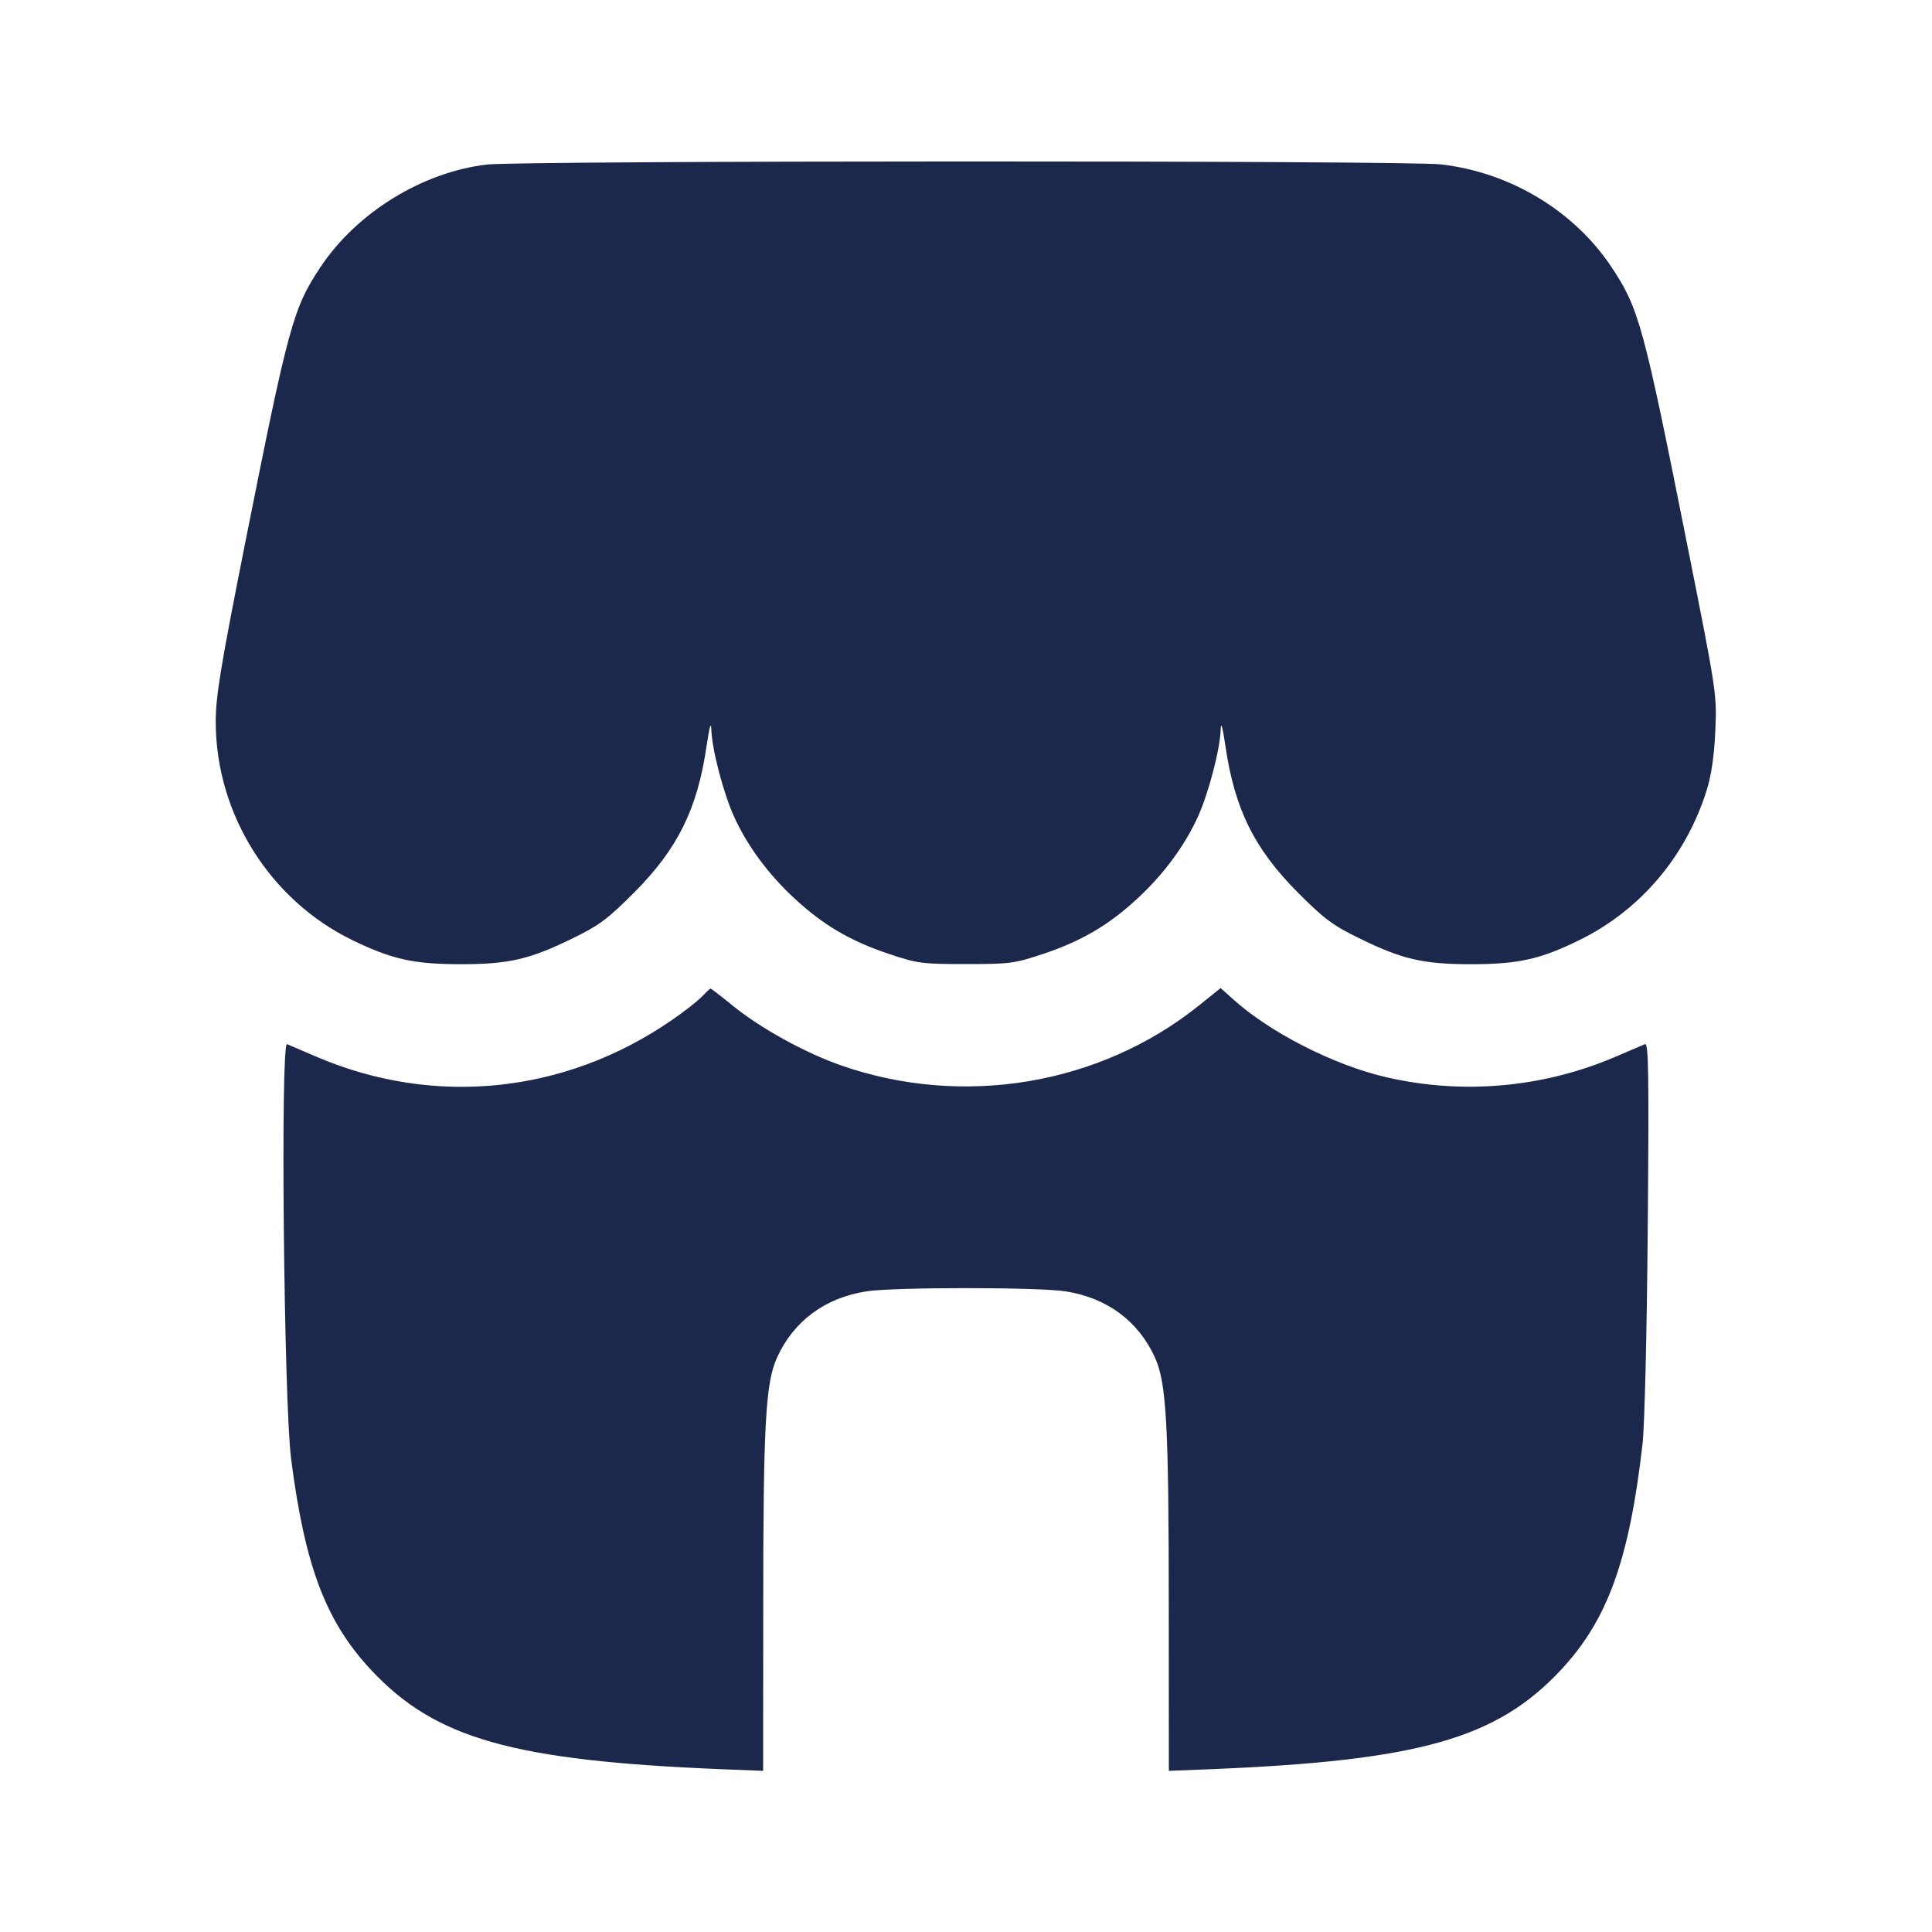 <svg width="24" height="24" viewBox="0 0 24 24" fill="none" xmlns="http://www.w3.org/2000/svg"><path d="M6.049 2.044 C 5.249 2.137,4.432 2.640,3.982 3.317 C 3.640 3.831,3.585 4.035,3.042 6.763 C 2.739 8.289,2.680 8.649,2.680 8.967 C 2.680 10.109,3.352 11.182,4.380 11.680 C 4.869 11.917,5.140 11.977,5.720 11.978 C 6.321 11.978,6.581 11.918,7.120 11.653 C 7.446 11.494,7.554 11.412,7.881 11.084 C 8.420 10.542,8.664 10.047,8.778 9.263 C 8.813 9.028,8.833 8.956,8.836 9.060 C 8.843 9.305,8.985 9.848,9.118 10.143 C 9.284 10.508,9.545 10.862,9.873 11.164 C 10.227 11.492,10.565 11.690,11.040 11.849 C 11.397 11.969,11.455 11.976,12.000 11.976 C 12.545 11.976,12.603 11.969,12.960 11.849 C 13.435 11.690,13.773 11.492,14.127 11.164 C 14.455 10.862,14.716 10.508,14.882 10.143 C 15.015 9.848,15.157 9.305,15.164 9.060 C 15.167 8.956,15.187 9.028,15.222 9.263 C 15.336 10.047,15.580 10.542,16.119 11.084 C 16.446 11.412,16.554 11.494,16.880 11.653 C 17.419 11.918,17.679 11.978,18.280 11.978 C 18.862 11.977,19.136 11.916,19.620 11.678 C 20.376 11.307,20.942 10.641,21.200 9.820 C 21.260 9.628,21.294 9.395,21.308 9.080 C 21.328 8.624,21.325 8.602,20.962 6.780 C 20.414 4.029,20.360 3.831,20.018 3.317 C 19.553 2.618,18.759 2.140,17.898 2.042 C 17.461 1.992,6.481 1.994,6.049 2.044 M8.720 12.379 C 8.669 12.434,8.499 12.567,8.343 12.674 C 7.022 13.585,5.400 13.753,3.940 13.131 C 3.764 13.056,3.596 12.984,3.566 12.971 C 3.482 12.936,3.526 17.416,3.616 18.120 C 3.787 19.455,4.047 20.143,4.611 20.746 C 5.410 21.600,6.373 21.872,8.970 21.978 L 9.480 21.998 9.481 19.989 C 9.481 17.684,9.510 17.177,9.654 16.861 C 9.861 16.409,10.248 16.123,10.760 16.042 C 11.097 15.988,12.903 15.988,13.240 16.042 C 13.752 16.123,14.139 16.409,14.346 16.861 C 14.490 17.177,14.519 17.684,14.519 19.989 L 14.520 21.998 15.030 21.978 C 17.627 21.872,18.590 21.600,19.389 20.746 C 19.970 20.124,20.238 19.384,20.404 17.940 C 20.430 17.708,20.458 16.575,20.469 15.244 C 20.485 13.325,20.479 12.952,20.434 12.971 C 20.404 12.984,20.236 13.056,20.060 13.131 C 19.163 13.513,18.166 13.601,17.218 13.381 C 16.567 13.230,15.775 12.826,15.316 12.411 L 15.163 12.274 14.892 12.492 C 13.662 13.478,11.962 13.763,10.449 13.235 C 10.004 13.080,9.456 12.778,9.110 12.499 C 8.961 12.378,8.834 12.280,8.827 12.280 C 8.820 12.280,8.772 12.325,8.720 12.379 " fill="#1C274C" stroke="none" fill-rule="evenodd"></path></svg>